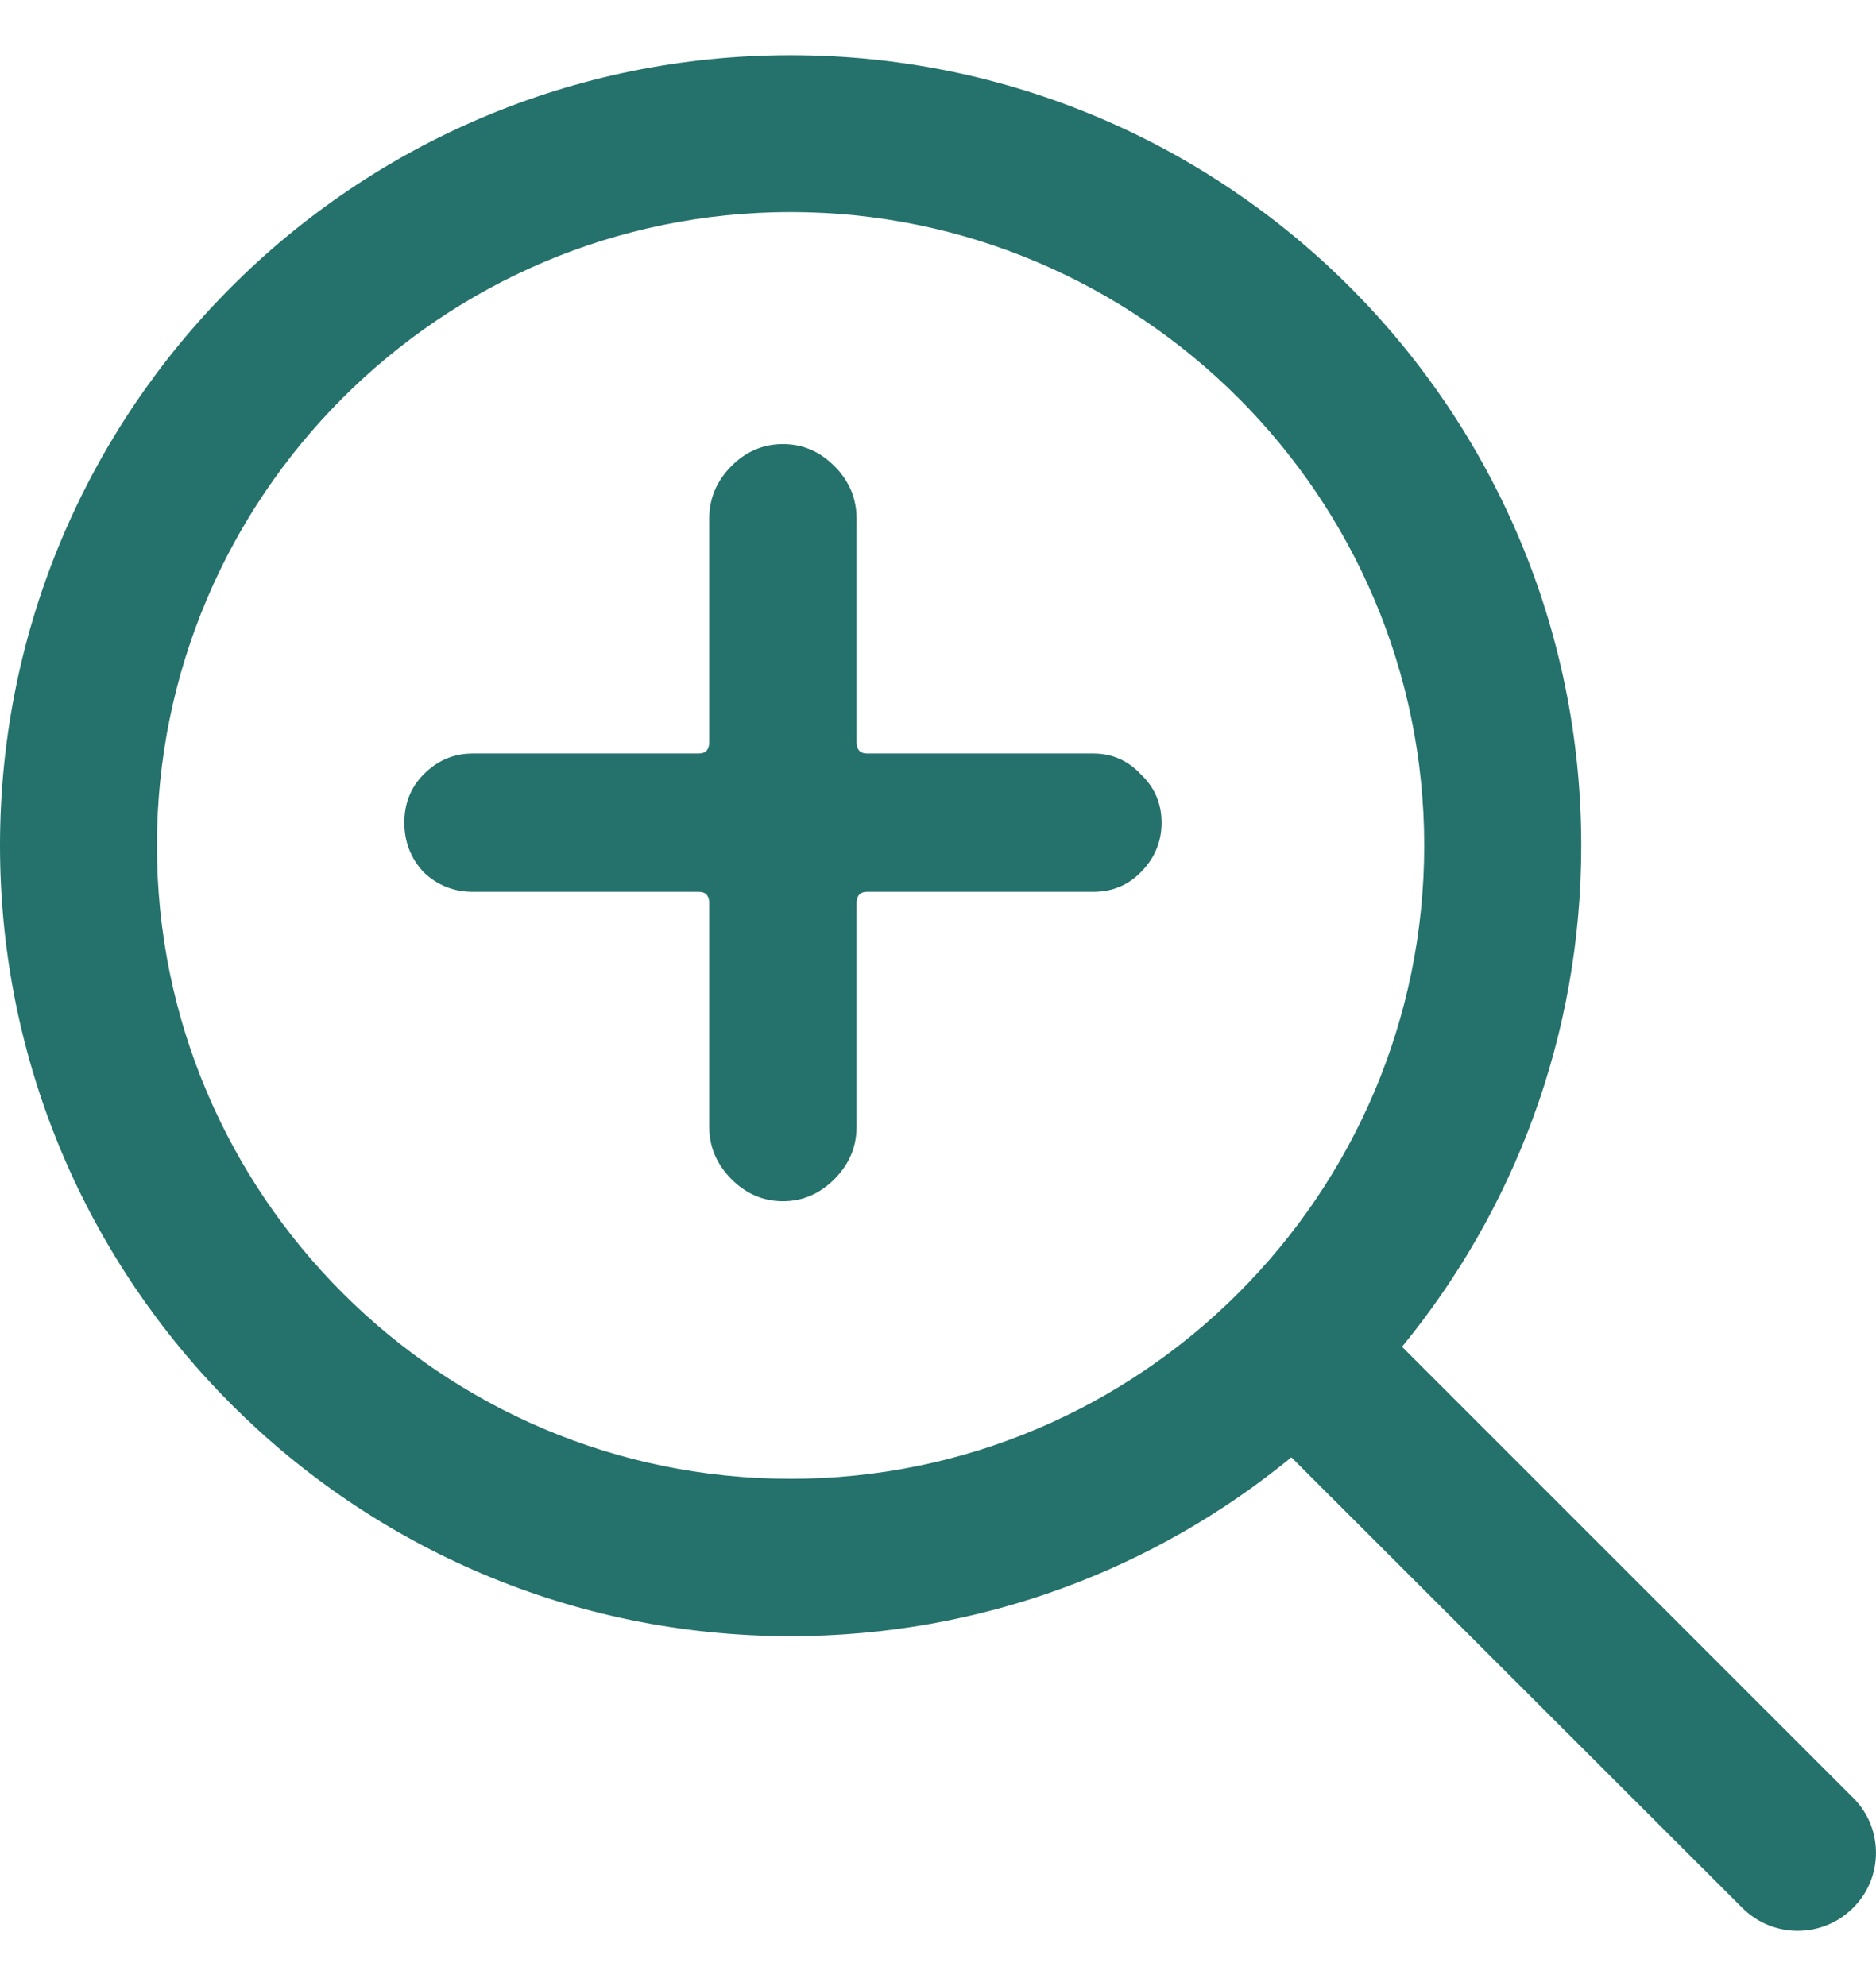 <svg width="17" height="18" viewBox="0 0 17 18" fill="none" xmlns="http://www.w3.org/2000/svg">
<path d="M4.284 8.083C4.113 8.083 3.964 8.024 3.839 7.905C3.722 7.779 3.664 7.629 3.664 7.456C3.664 7.282 3.722 7.136 3.839 7.018C3.964 6.892 4.113 6.829 4.284 6.829H6.333C6.396 6.829 6.427 6.793 6.427 6.722V4.699C6.427 4.518 6.494 4.36 6.626 4.226C6.759 4.092 6.915 4.025 7.095 4.025C7.274 4.025 7.43 4.092 7.563 4.226C7.696 4.36 7.762 4.518 7.762 4.699V6.722C7.762 6.793 7.793 6.829 7.856 6.829H9.905C10.077 6.829 10.221 6.892 10.338 7.018C10.463 7.136 10.526 7.282 10.526 7.456C10.526 7.629 10.463 7.779 10.338 7.905C10.221 8.024 10.077 8.083 9.905 8.083H7.856C7.793 8.083 7.762 8.118 7.762 8.189V10.212C7.762 10.394 7.696 10.551 7.563 10.685C7.43 10.819 7.274 10.887 7.095 10.887C6.915 10.887 6.759 10.819 6.626 10.685C6.494 10.551 6.427 10.394 6.427 10.212V8.189C6.427 8.118 6.396 8.083 6.333 8.083H4.284Z" fill="#25716C"/>
<path d="M16.792 16.293L12.705 12.206C13.718 10.971 14.329 9.389 14.329 7.664C14.329 3.709 11.119 0.5 7.164 0.5C3.206 0.5 0 3.709 0 7.664C0 11.619 3.206 14.829 7.164 14.829C8.889 14.829 10.467 14.221 11.702 13.208L15.789 17.292C16.067 17.569 16.514 17.569 16.792 17.292C17.069 17.018 17.069 16.567 16.792 16.293ZM7.164 13.403C3.997 13.403 1.422 10.828 1.422 7.664C1.422 4.5 3.997 1.922 7.164 1.922C10.328 1.922 12.906 4.5 12.906 7.664C12.906 10.828 10.328 13.403 7.164 13.403Z" fill="#25716C"/>
</svg>
